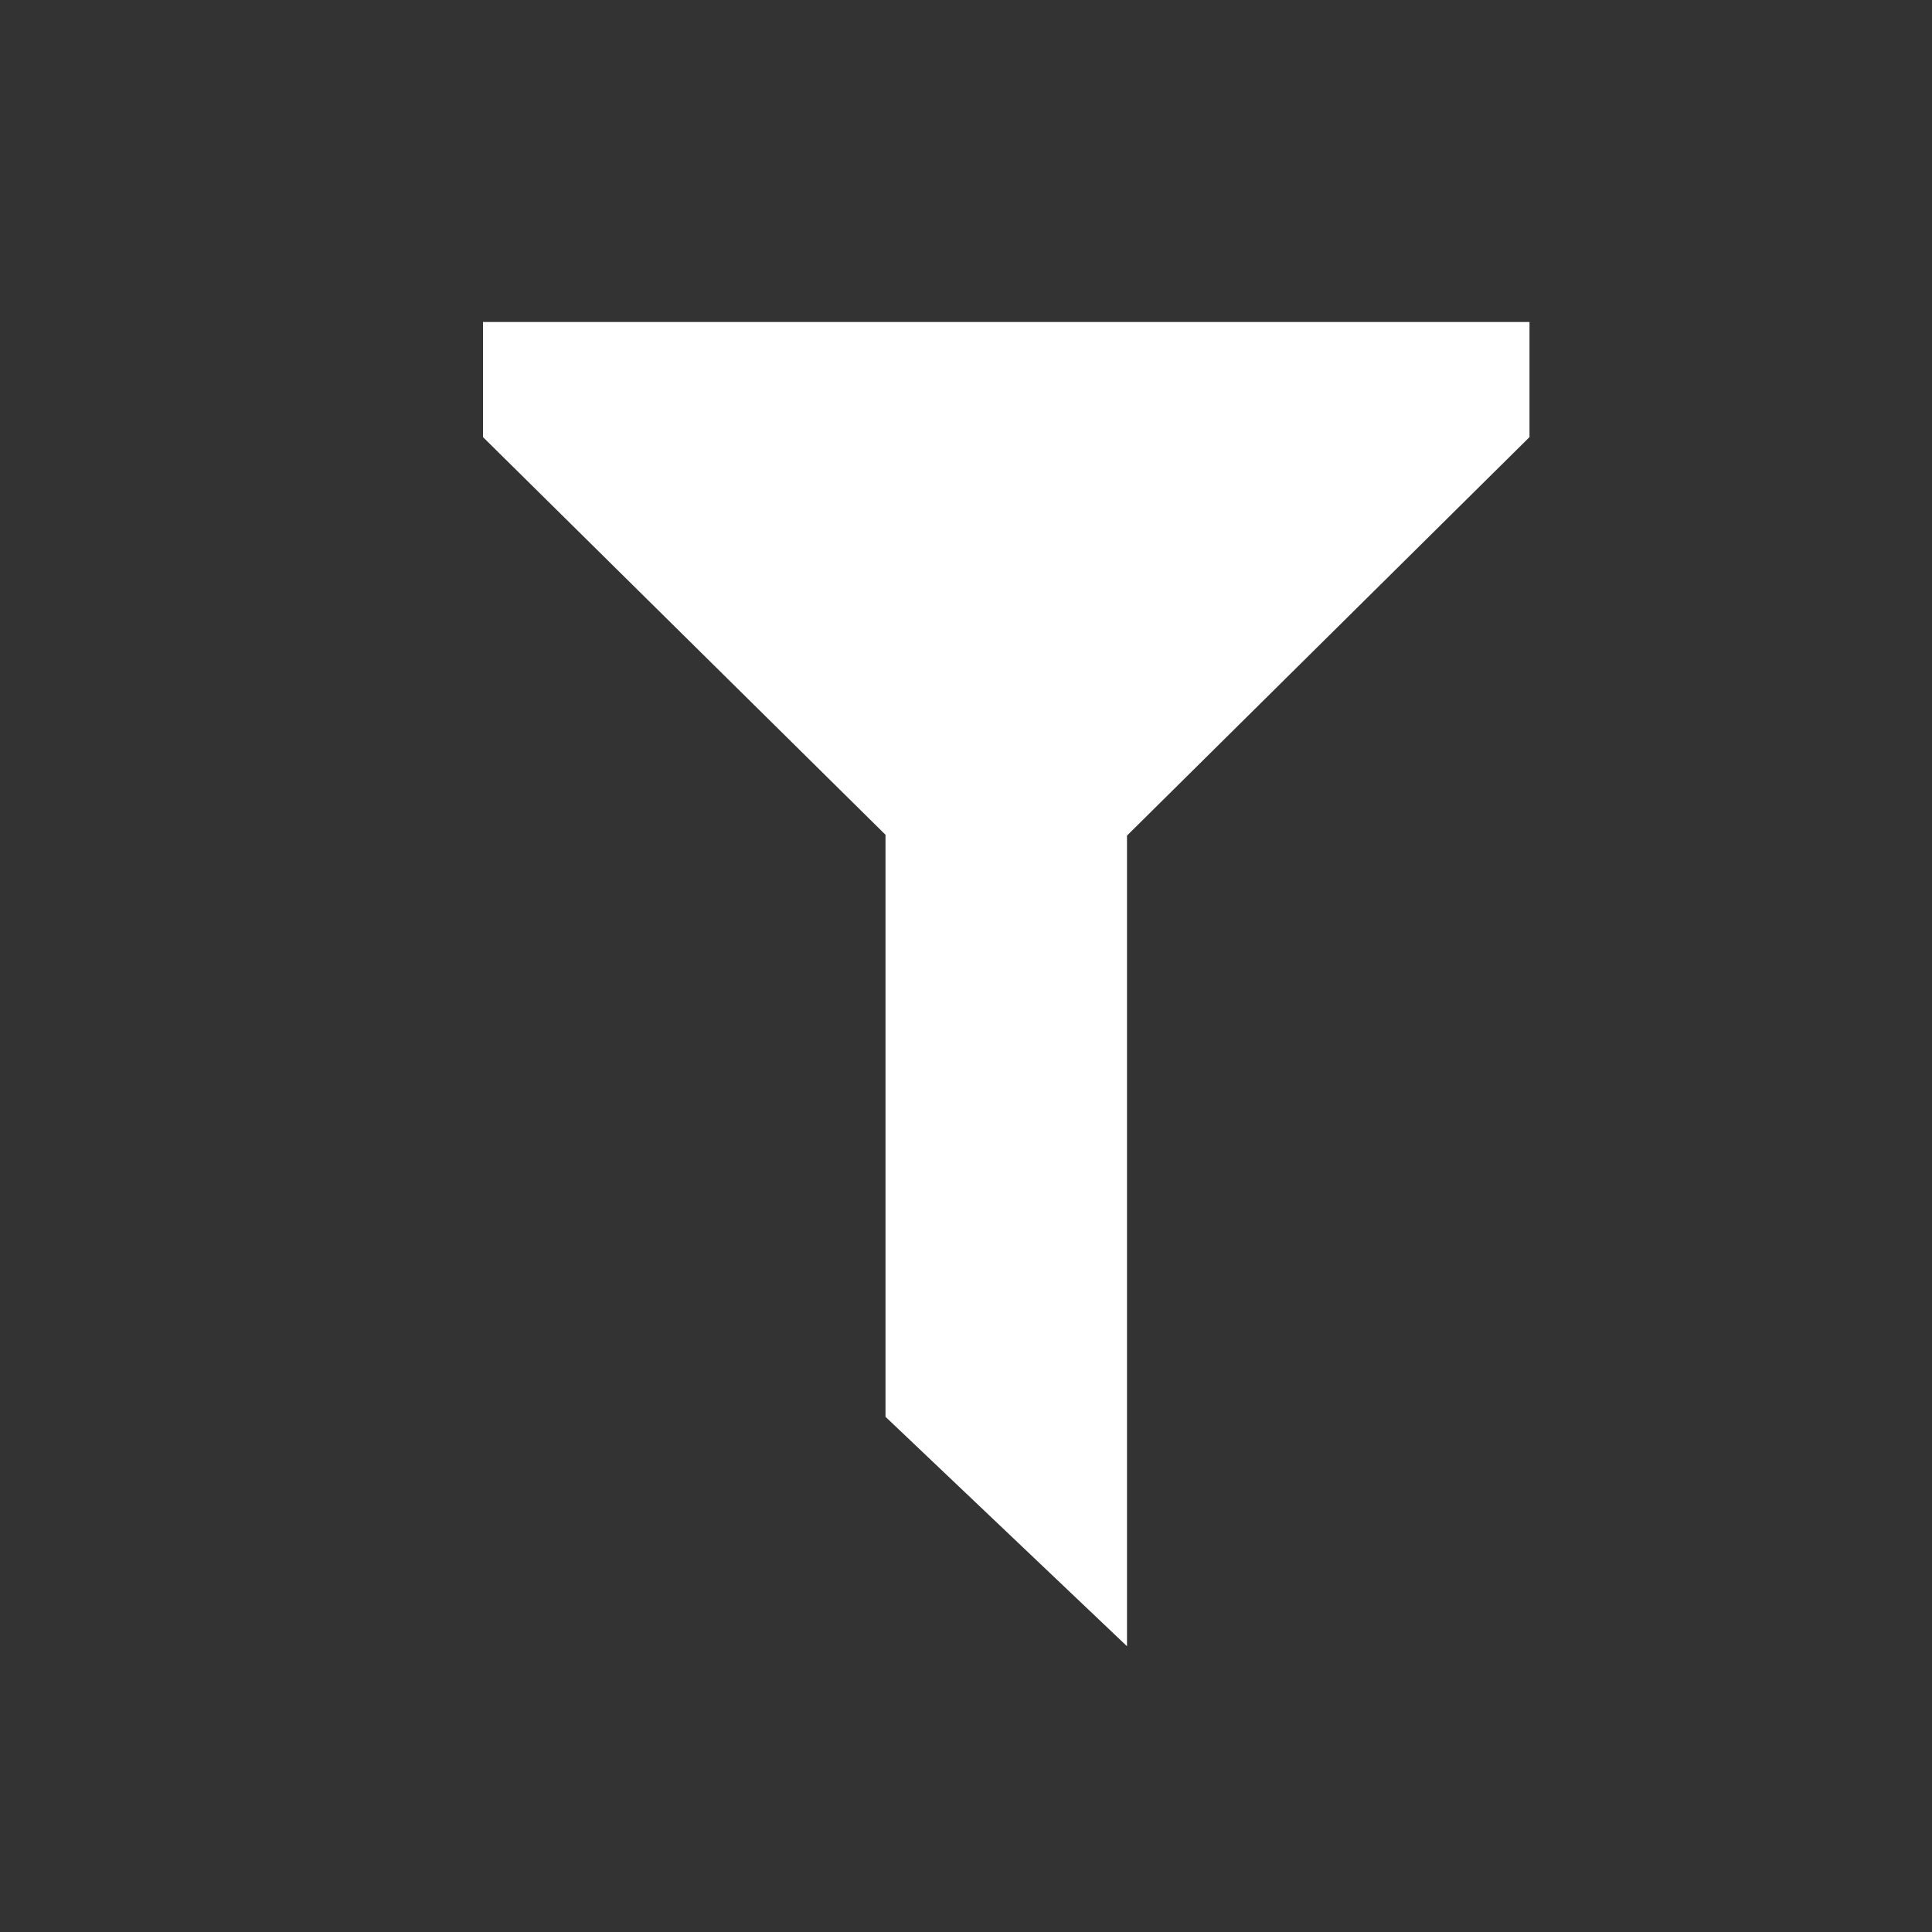 <svg xmlns="http://www.w3.org/2000/svg" xmlns:xlink="http://www.w3.org/1999/xlink" viewBox="0 0 24 24"><rect x="0" y="0" width="24" height="24" fill="#333333" stroke="none"/><defs><symbol id="a" viewBox="0 0 24 24"><rect width="24" height="24" fill="none"/><polygon points="6 4 19 4 19 4 19 4 19 5.43 14 10.38 14 20.45 11 17.6 11 10.37 6 5.43 6 4" fill="#ffffff"/></symbol></defs><title>02_Filter</title><use width="24" height="24" xlink:href="#a"/></svg>